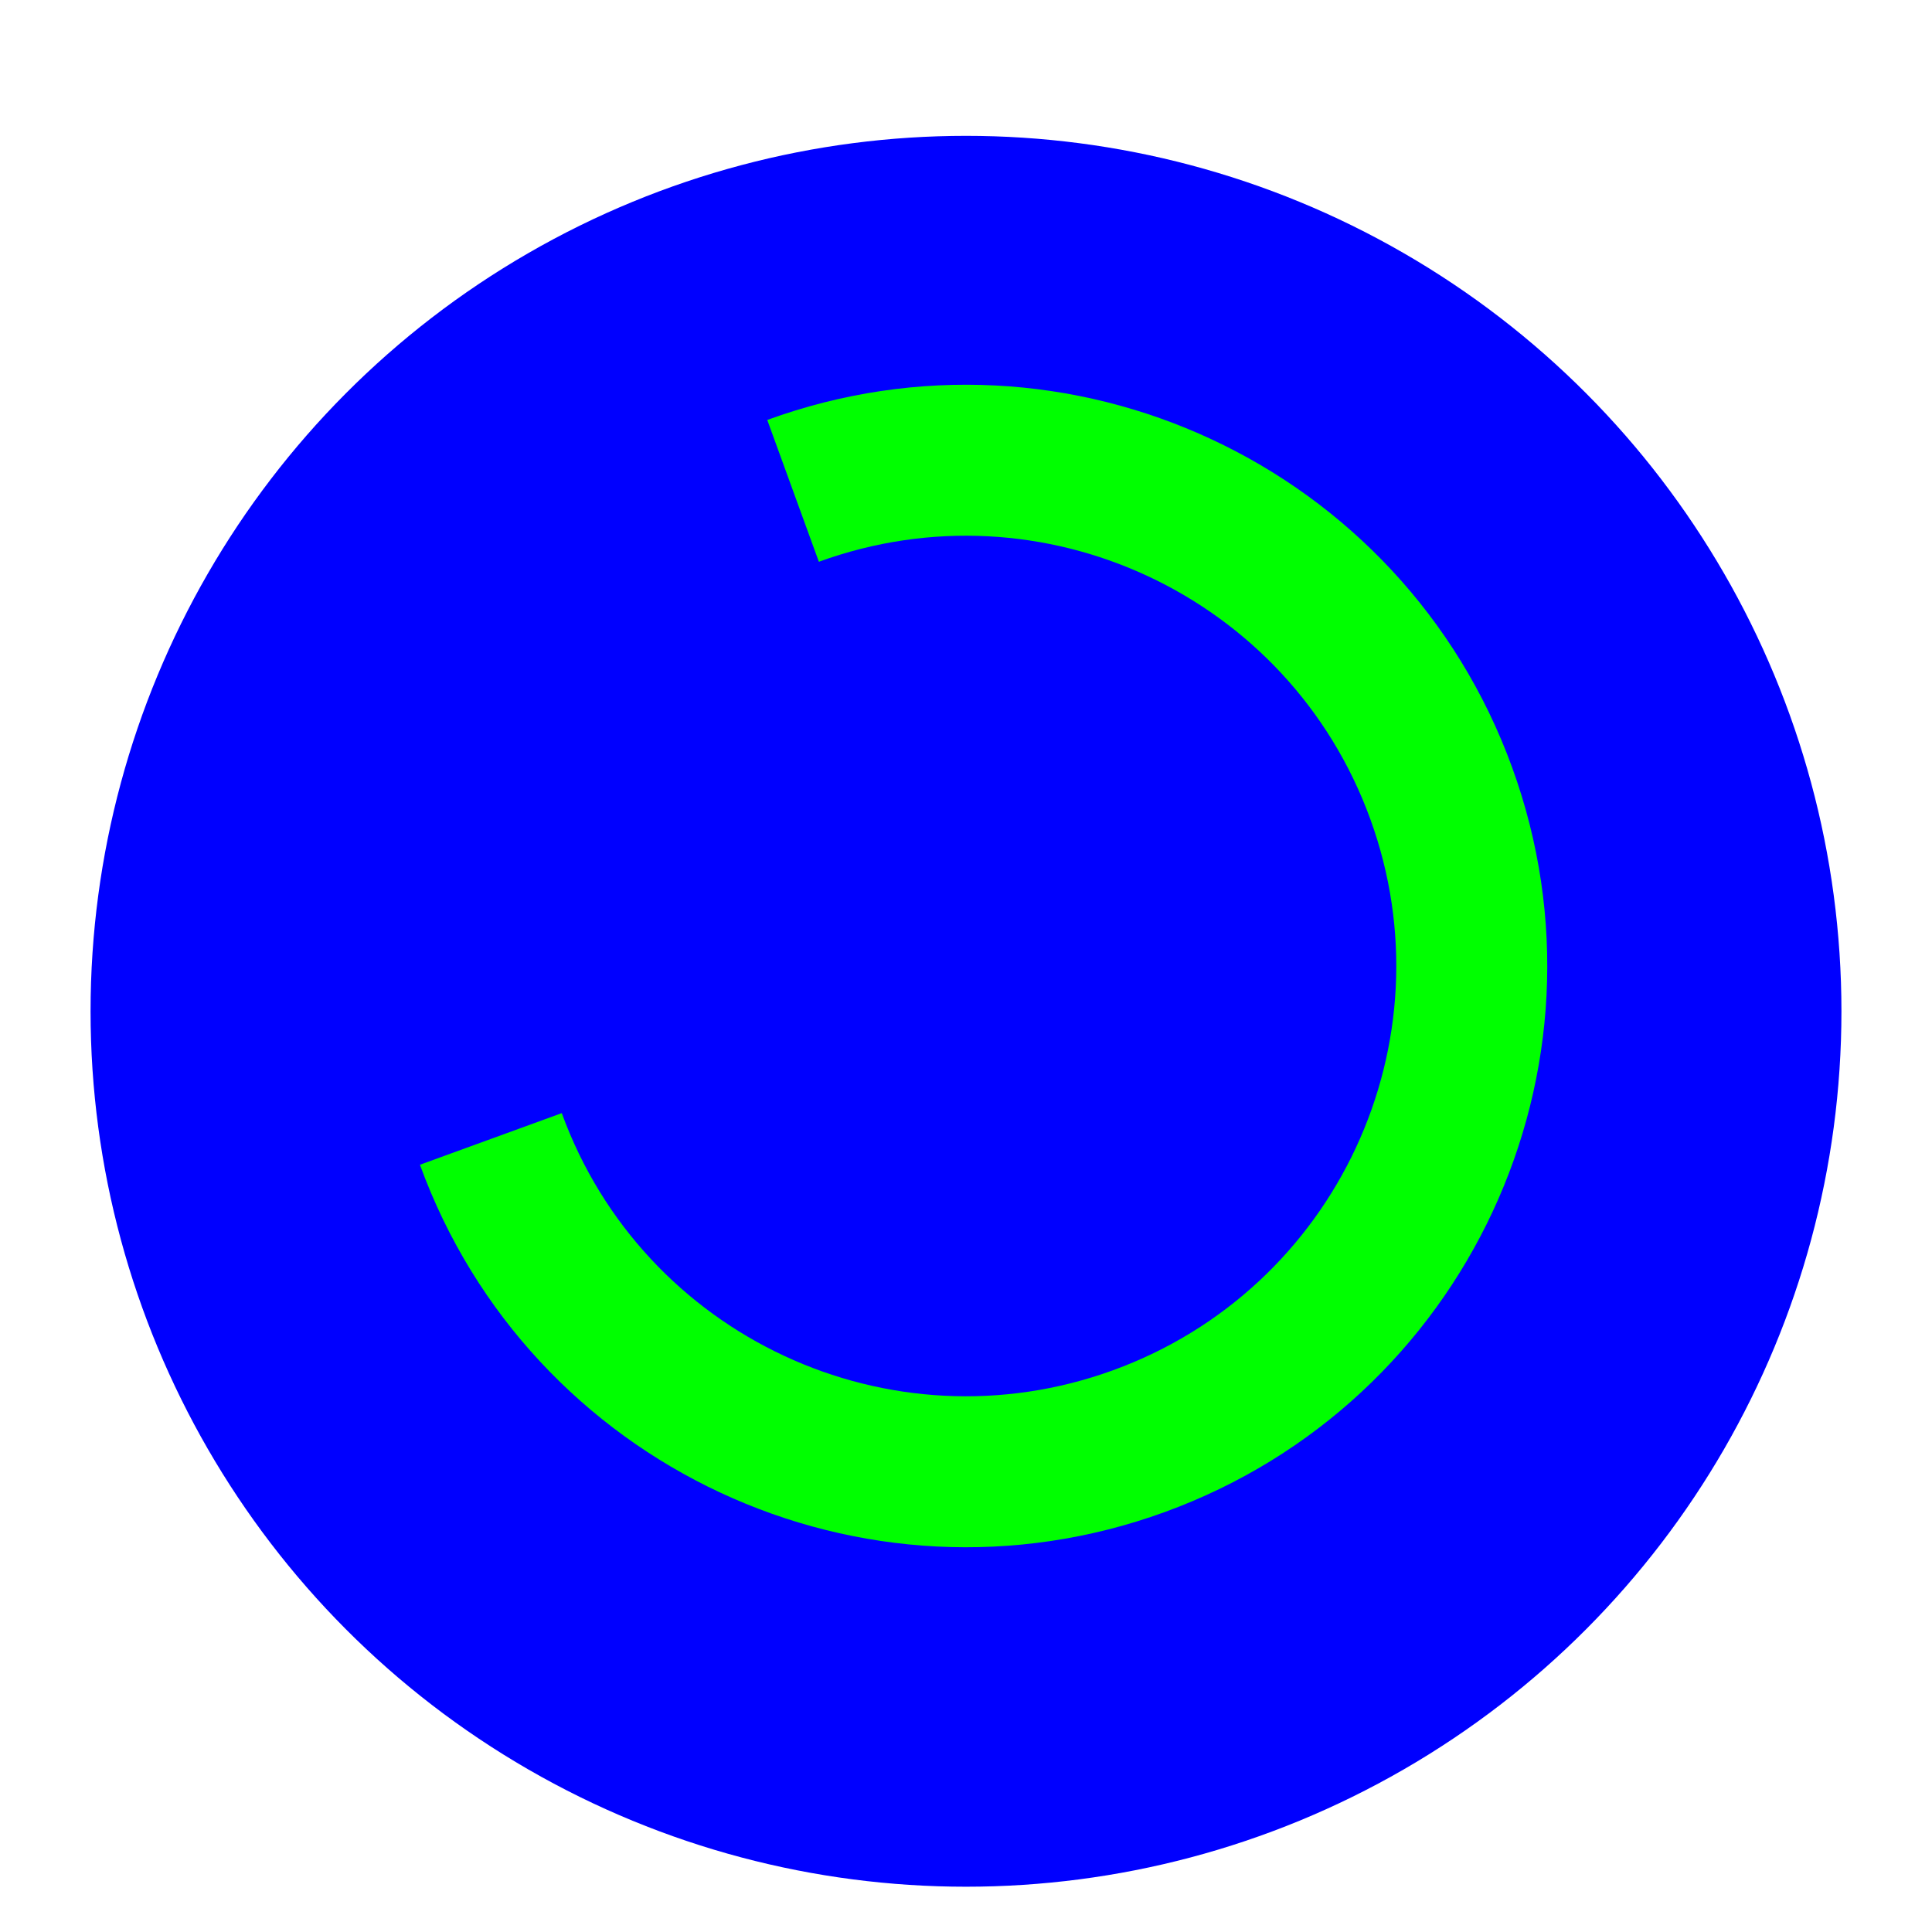 <svg width="256" height="256" viewBox="0 0 256 256" fill="none" xmlns="http://www.w3.org/2000/svg">
<g clip-path="url(#clip0_2619_292)">
<g filter="url(#filter0_d_2619_292)">
<circle cx="128" cy="128" r="116" fill="#0000FF"/>
</g>
<path fill-rule="evenodd" clip-rule="evenodd" d="M74.438 147.495C85.205 177.077 117.914 192.329 147.495 181.562C177.077 170.796 192.33 138.087 181.563 108.505C170.796 78.923 138.087 63.671 108.505 74.438L101.665 55.644C141.626 41.099 185.812 61.703 200.357 101.664C214.901 141.626 194.297 185.812 154.336 200.356C114.375 214.901 70.189 194.297 55.644 154.336L74.438 147.495Z" fill="#00FF00"/>
</g>
<defs>
<filter id="filter0_d_2619_292" x="8" y="12" width="240" height="242" filterUnits="userSpaceOnUse" color-interpolation-filters="sRGB">
<feFlood flood-opacity="0" result="BackgroundImageFix"/>
<feColorMatrix in="SourceAlpha" type="matrix" values="0 0 0 0 0 0 0 0 0 0 0 0 0 0 0 0 0 0 127 0" result="hardAlpha"/>
<feOffset dy="6"/>
<feGaussianBlur stdDeviation="2"/>
<feColorMatrix type="matrix" values="0 0 0 0 0 0 0 0 0 0 0 0 0 0 0 0 0 0 0.25 0"/>
<feBlend mode="normal" in2="BackgroundImageFix" result="effect1_dropShadow_2619_292"/>
<feBlend mode="normal" in="SourceGraphic" in2="effect1_dropShadow_2619_292" result="shape"/>
</filter>
<clipPath id="clip0_2619_292">
<rect width="256" height="256" fill="white"/>
</clipPath>
</defs>
</svg>
